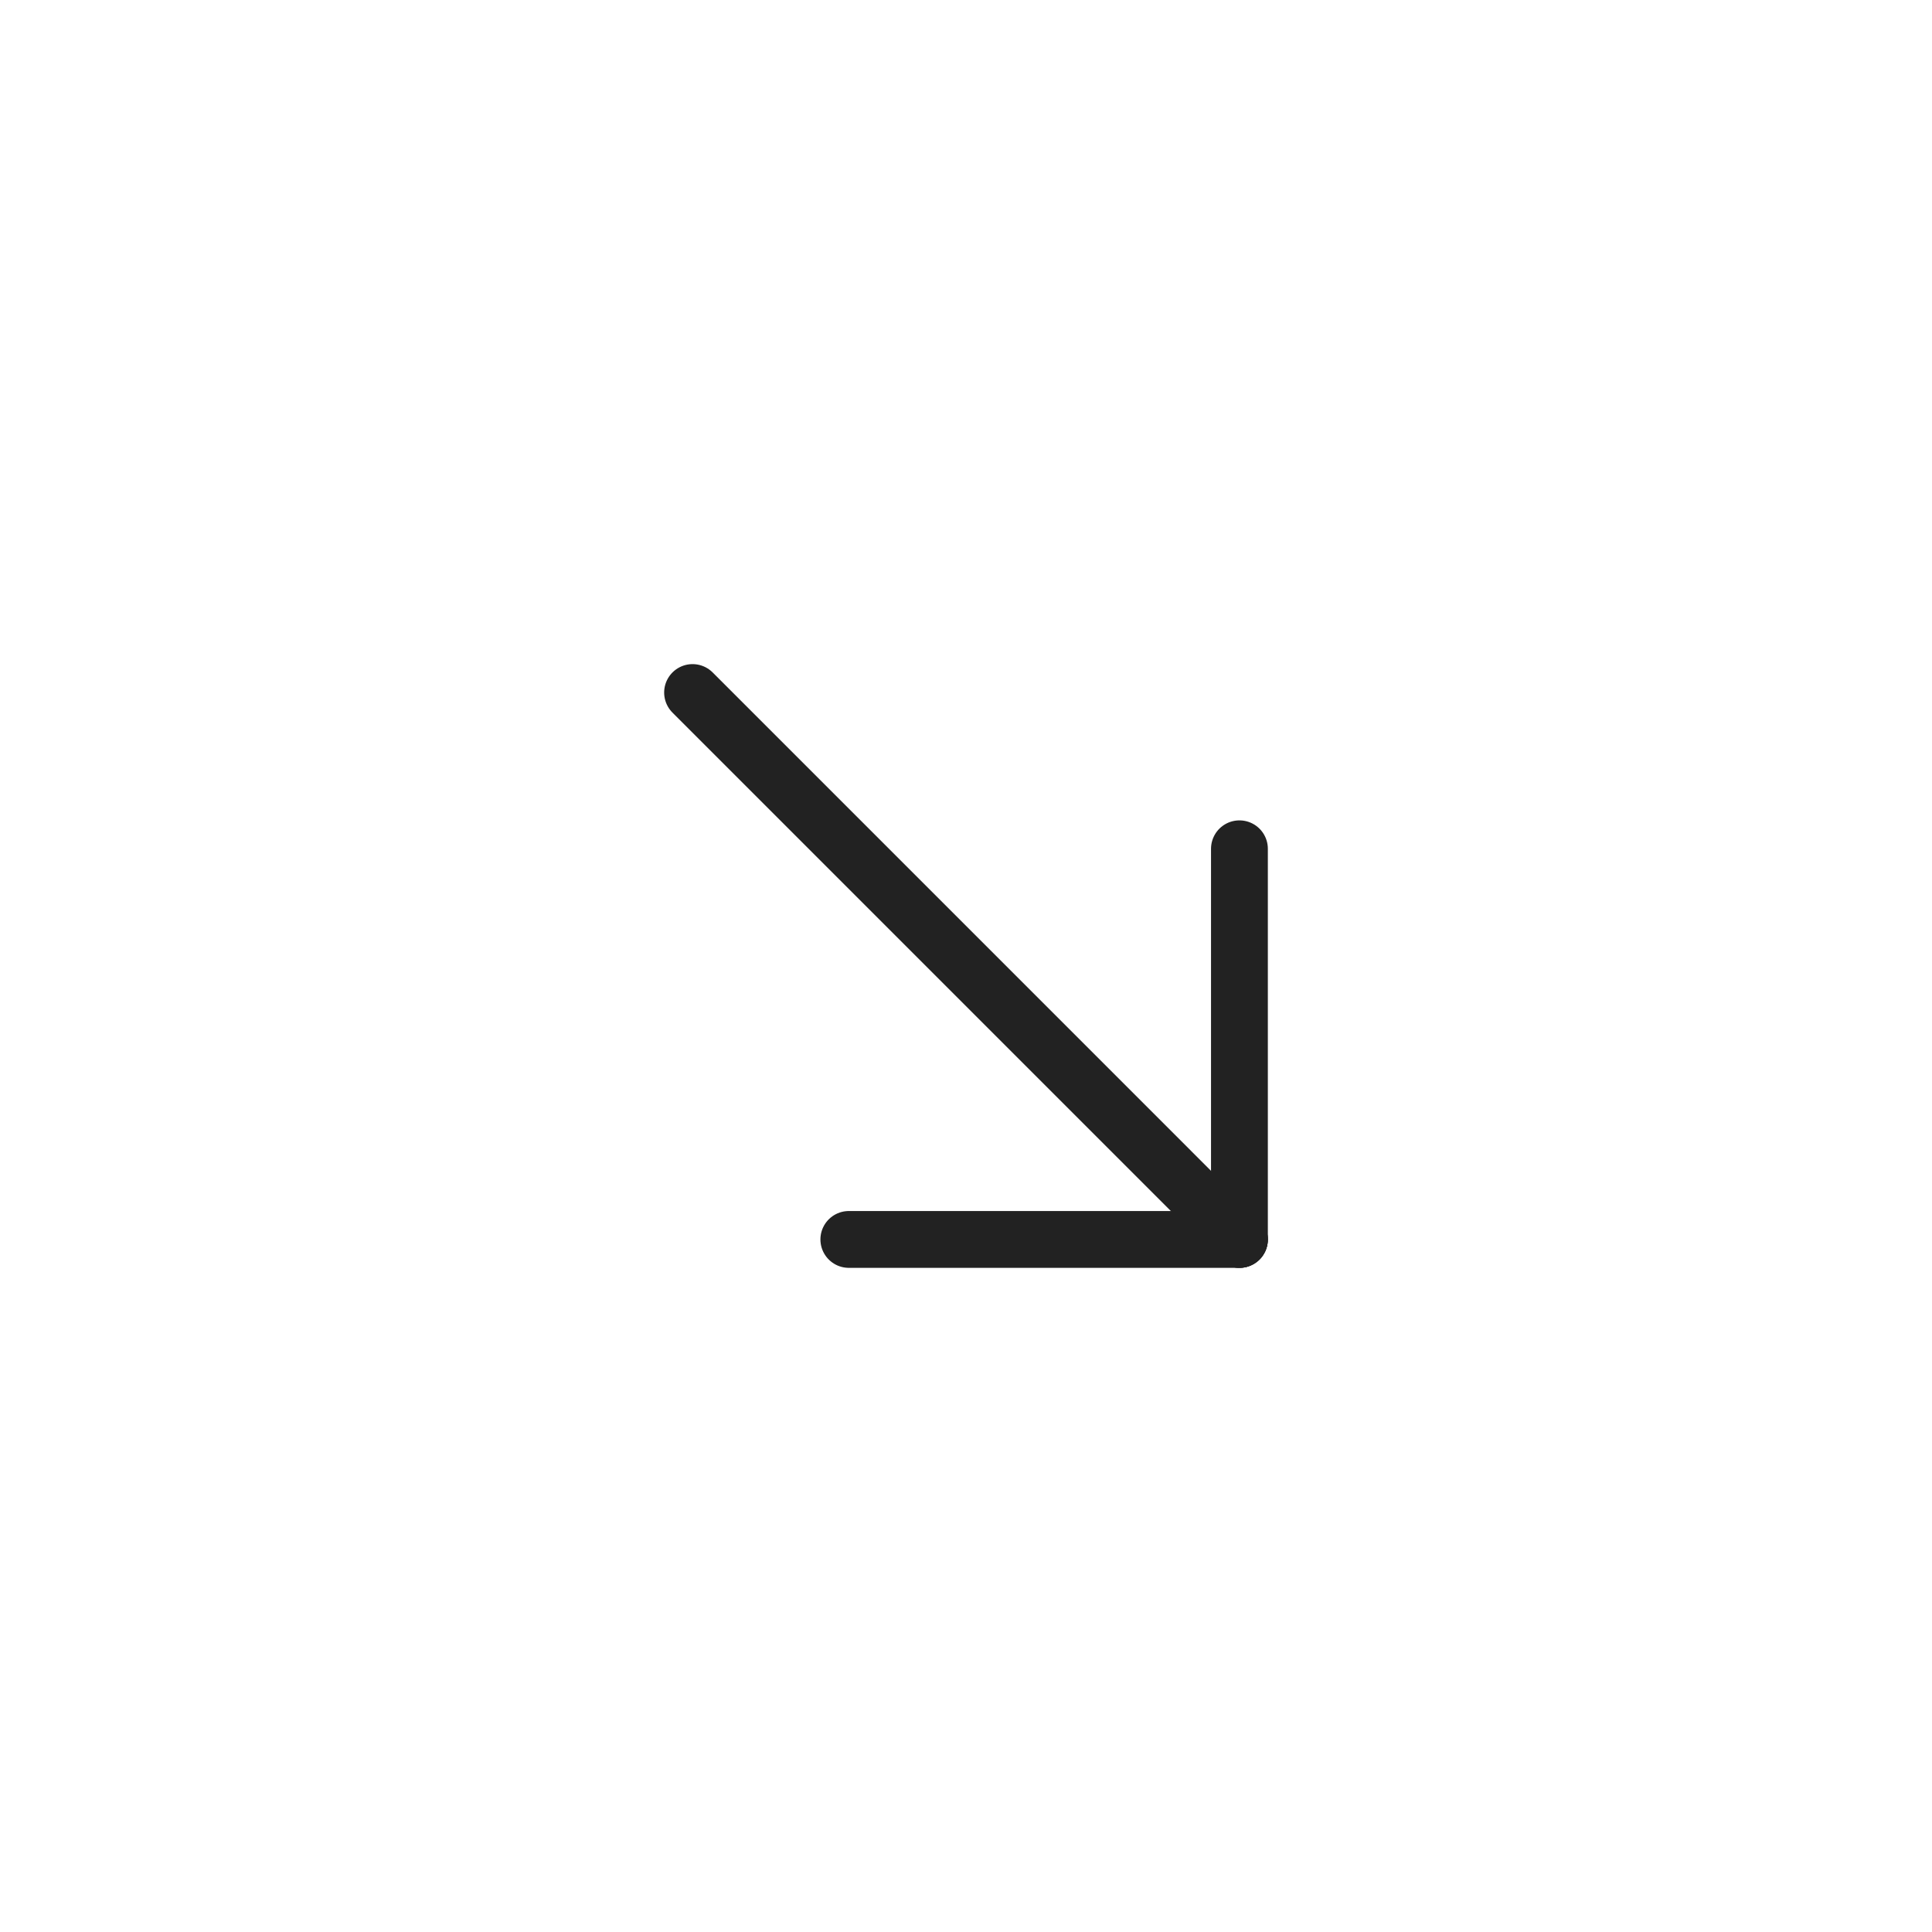 <svg width="51" height="51" viewBox="0 0 51 51" fill="none" xmlns="http://www.w3.org/2000/svg">
<g id="Group">
<g id="Group_2">
<path id="Path" d="M32.718 32.718L18.282 18.281" stroke="#222222" stroke-width="1.5" stroke-linecap="round" stroke-linejoin="round"/>
<path id="Path_2" d="M22.407 32.718H32.718" stroke="#222222" stroke-width="1.5" stroke-linecap="round" stroke-linejoin="round"/>
<path id="Path_3" d="M32.718 22.406V32.718" stroke="#222222" stroke-width="1.5" stroke-linecap="round" stroke-linejoin="round"/>
</g>
</g>
</svg>
